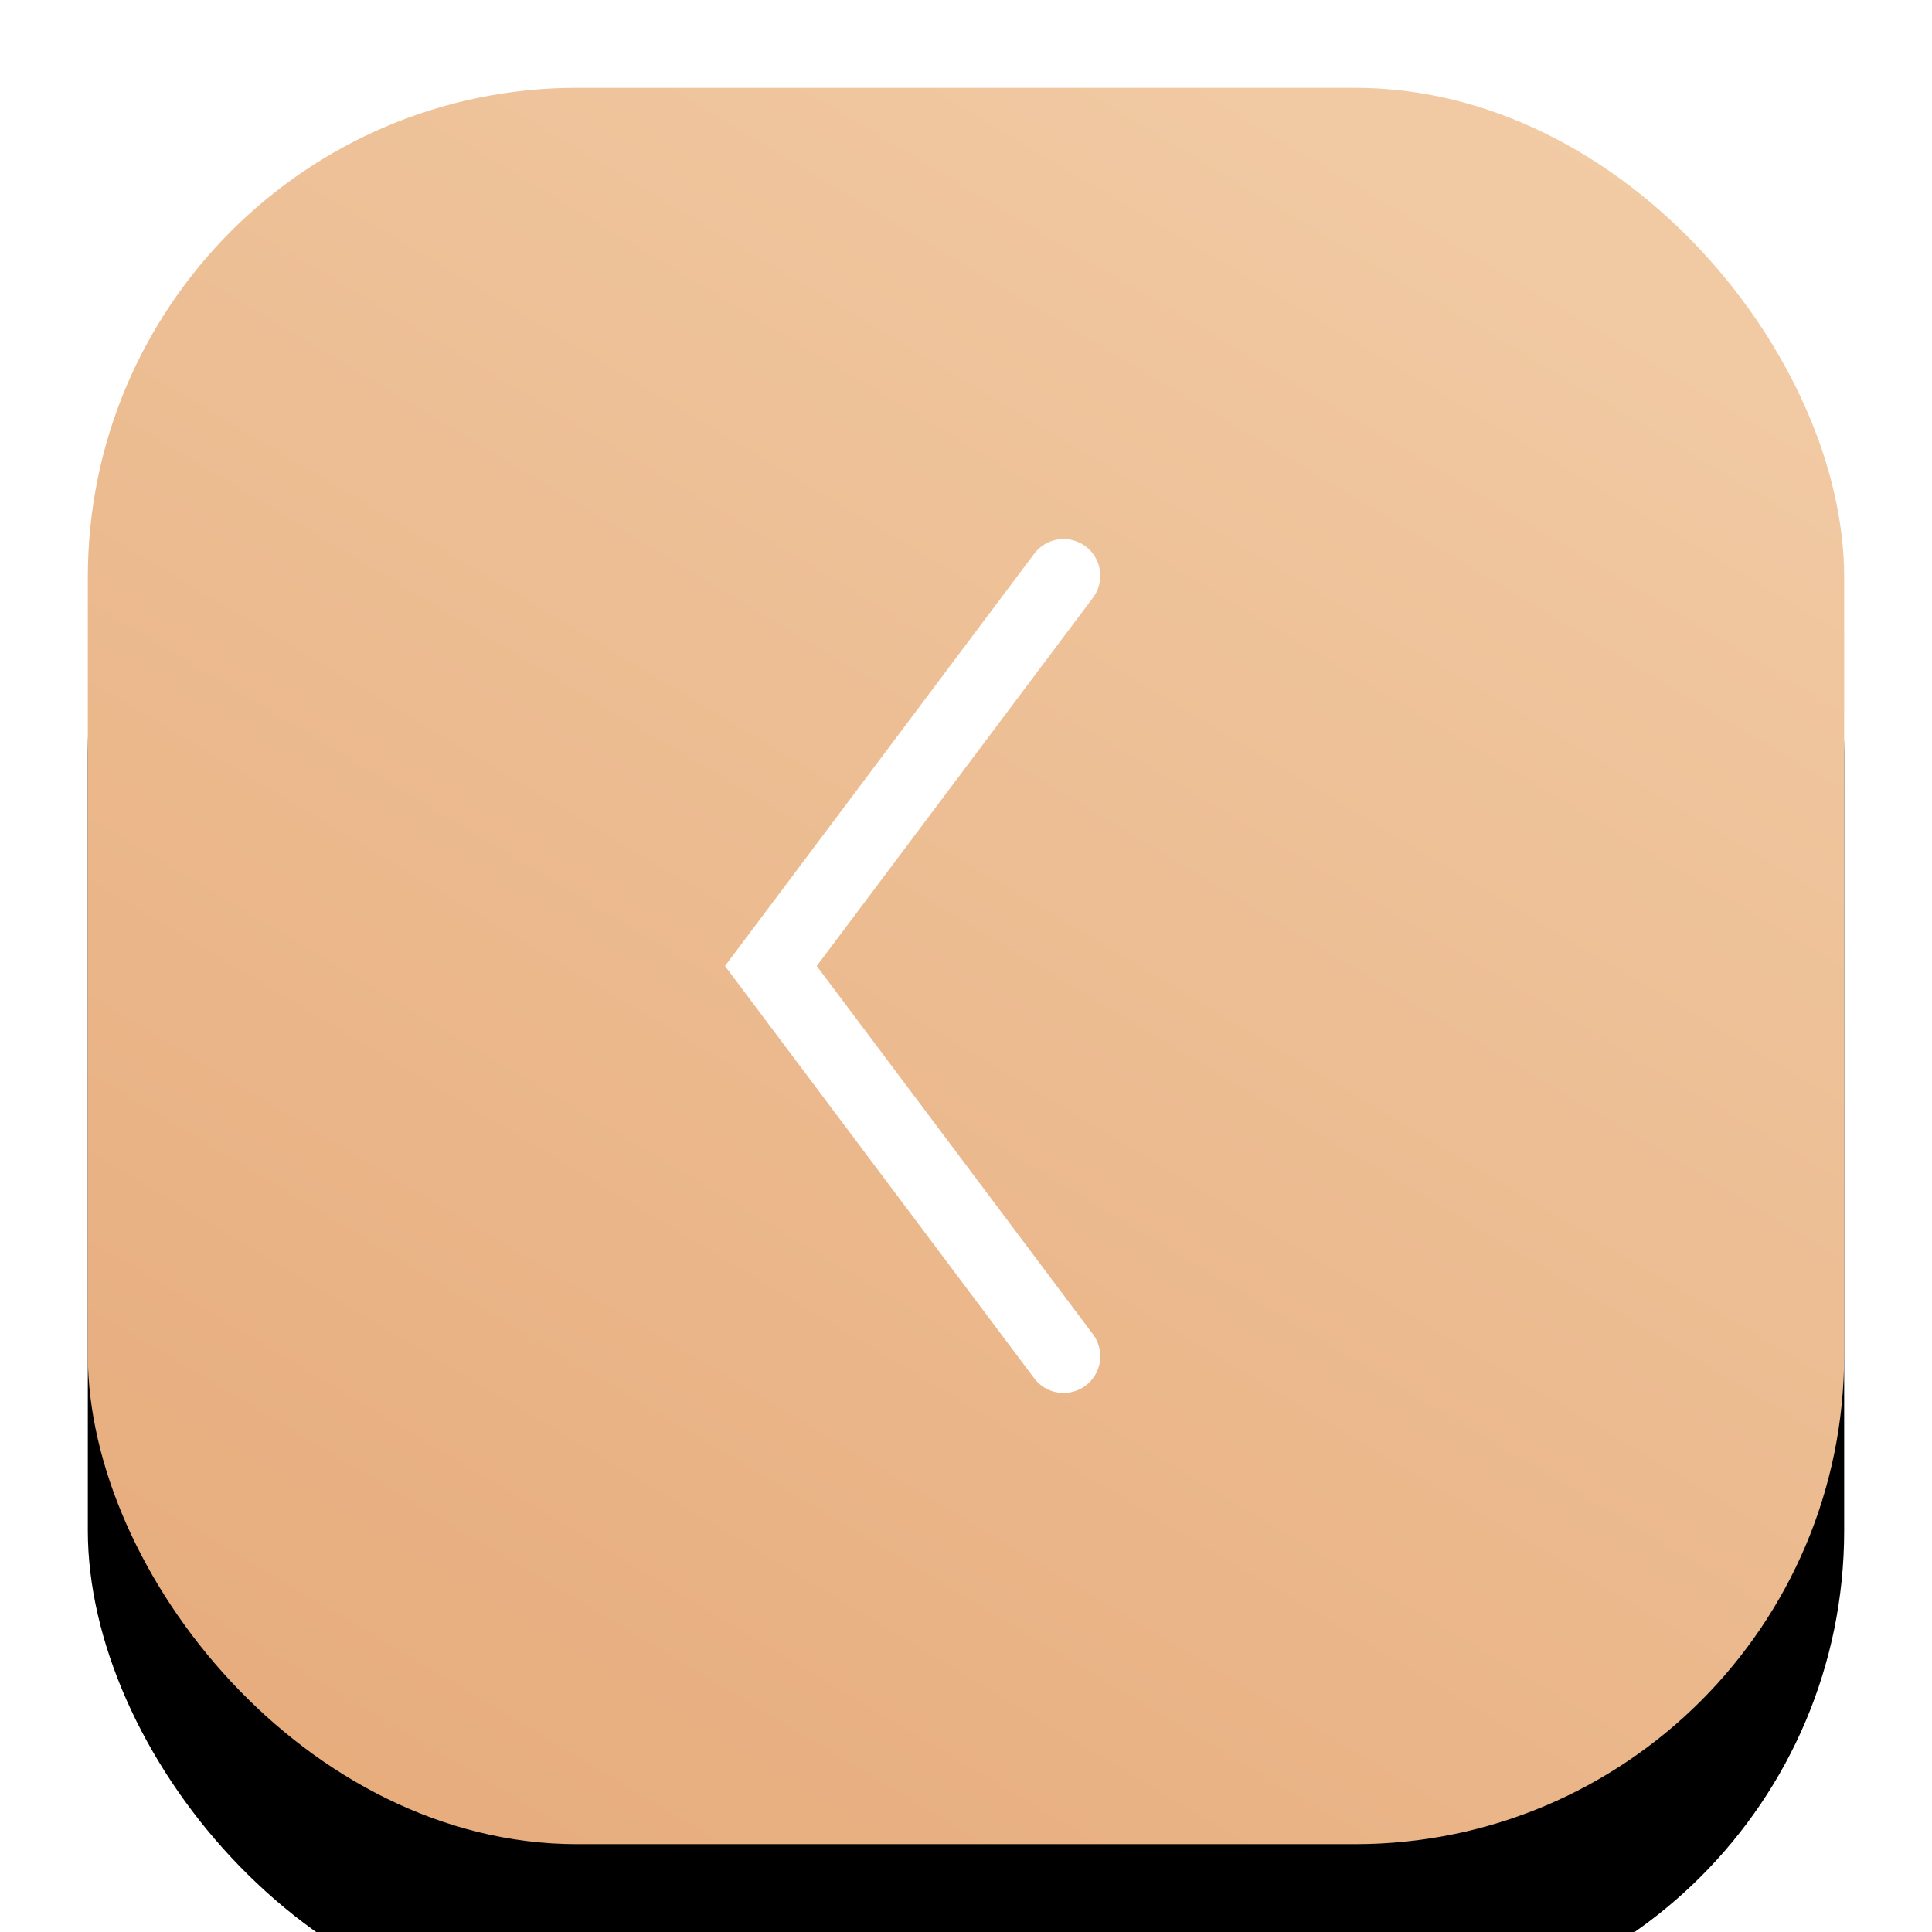 <?xml version="1.0" encoding="UTF-8"?>
<svg width="22px" height="22px" viewBox="0 0 22 22" version="1.1" xmlns="http://www.w3.org/2000/svg" xmlns:xlink="http://www.w3.org/1999/xlink">
    <!-- Generator: Sketch 53.1 (72631) - https://sketchapp.com -->
    <title>Back Button</title>
    <desc>Created with Sketch.</desc>
    <defs>
        <linearGradient x1="84.922%" y1="-29.782%" x2="0%" y2="112.307%" id="linearGradient-1">
            <stop stop-color="#F4D2AE" offset="0%"></stop>
            <stop stop-color="#E5A776" offset="100%"></stop>
        </linearGradient>
        <rect id="path-2" x="0" y="0" width="20" height="20" rx="5.571"></rect>
        <filter x="-27.5%" y="-17.5%" width="155.0%" height="155.0%" filterUnits="objectBoundingBox" id="filter-3">
            <feMorphology radius="0.5" operator="erode" in="SourceAlpha" result="shadowSpreadOuter1"></feMorphology>
            <feOffset dx="0" dy="2" in="shadowSpreadOuter1" result="shadowOffsetOuter1"></feOffset>
            <feGaussianBlur stdDeviation="2" in="shadowOffsetOuter1" result="shadowBlurOuter1"></feGaussianBlur>
            <feColorMatrix values="0 0 0 0 0.31   0 0 0 0 0.282   0 0 0 0 0.553  0 0 0 0.148 0" type="matrix" in="shadowBlurOuter1"></feColorMatrix>
        </filter>
    </defs>
    <g id="Back-Button" stroke="none" stroke-width="1" fill="none" fill-rule="evenodd">
        <g id="Copy-Button" transform="translate(1, 1)">
            <g>
                <g id="Rectangle">
                    <use fill="black" fill-opacity="1" filter="url(#filter-3)" xlink:href="#path-2"></use>
                    <use fill="url(#linearGradient-1)" fill-rule="evenodd" xlink:href="#path-2"></use>
                </g>
                <g id="Copy" transform="translate(7.222, 7.222)">
                    <g id="Group" transform="translate(0.108, 0.108)"></g>
                </g>
                <polyline id="Path-6" stroke="#FFFFFF" stroke-width="0.836" stroke-linecap="round" points="11.111 5.556 7.778 10 11.111 14.444"></polyline>
            </g>
        </g>
    </g>
</svg>